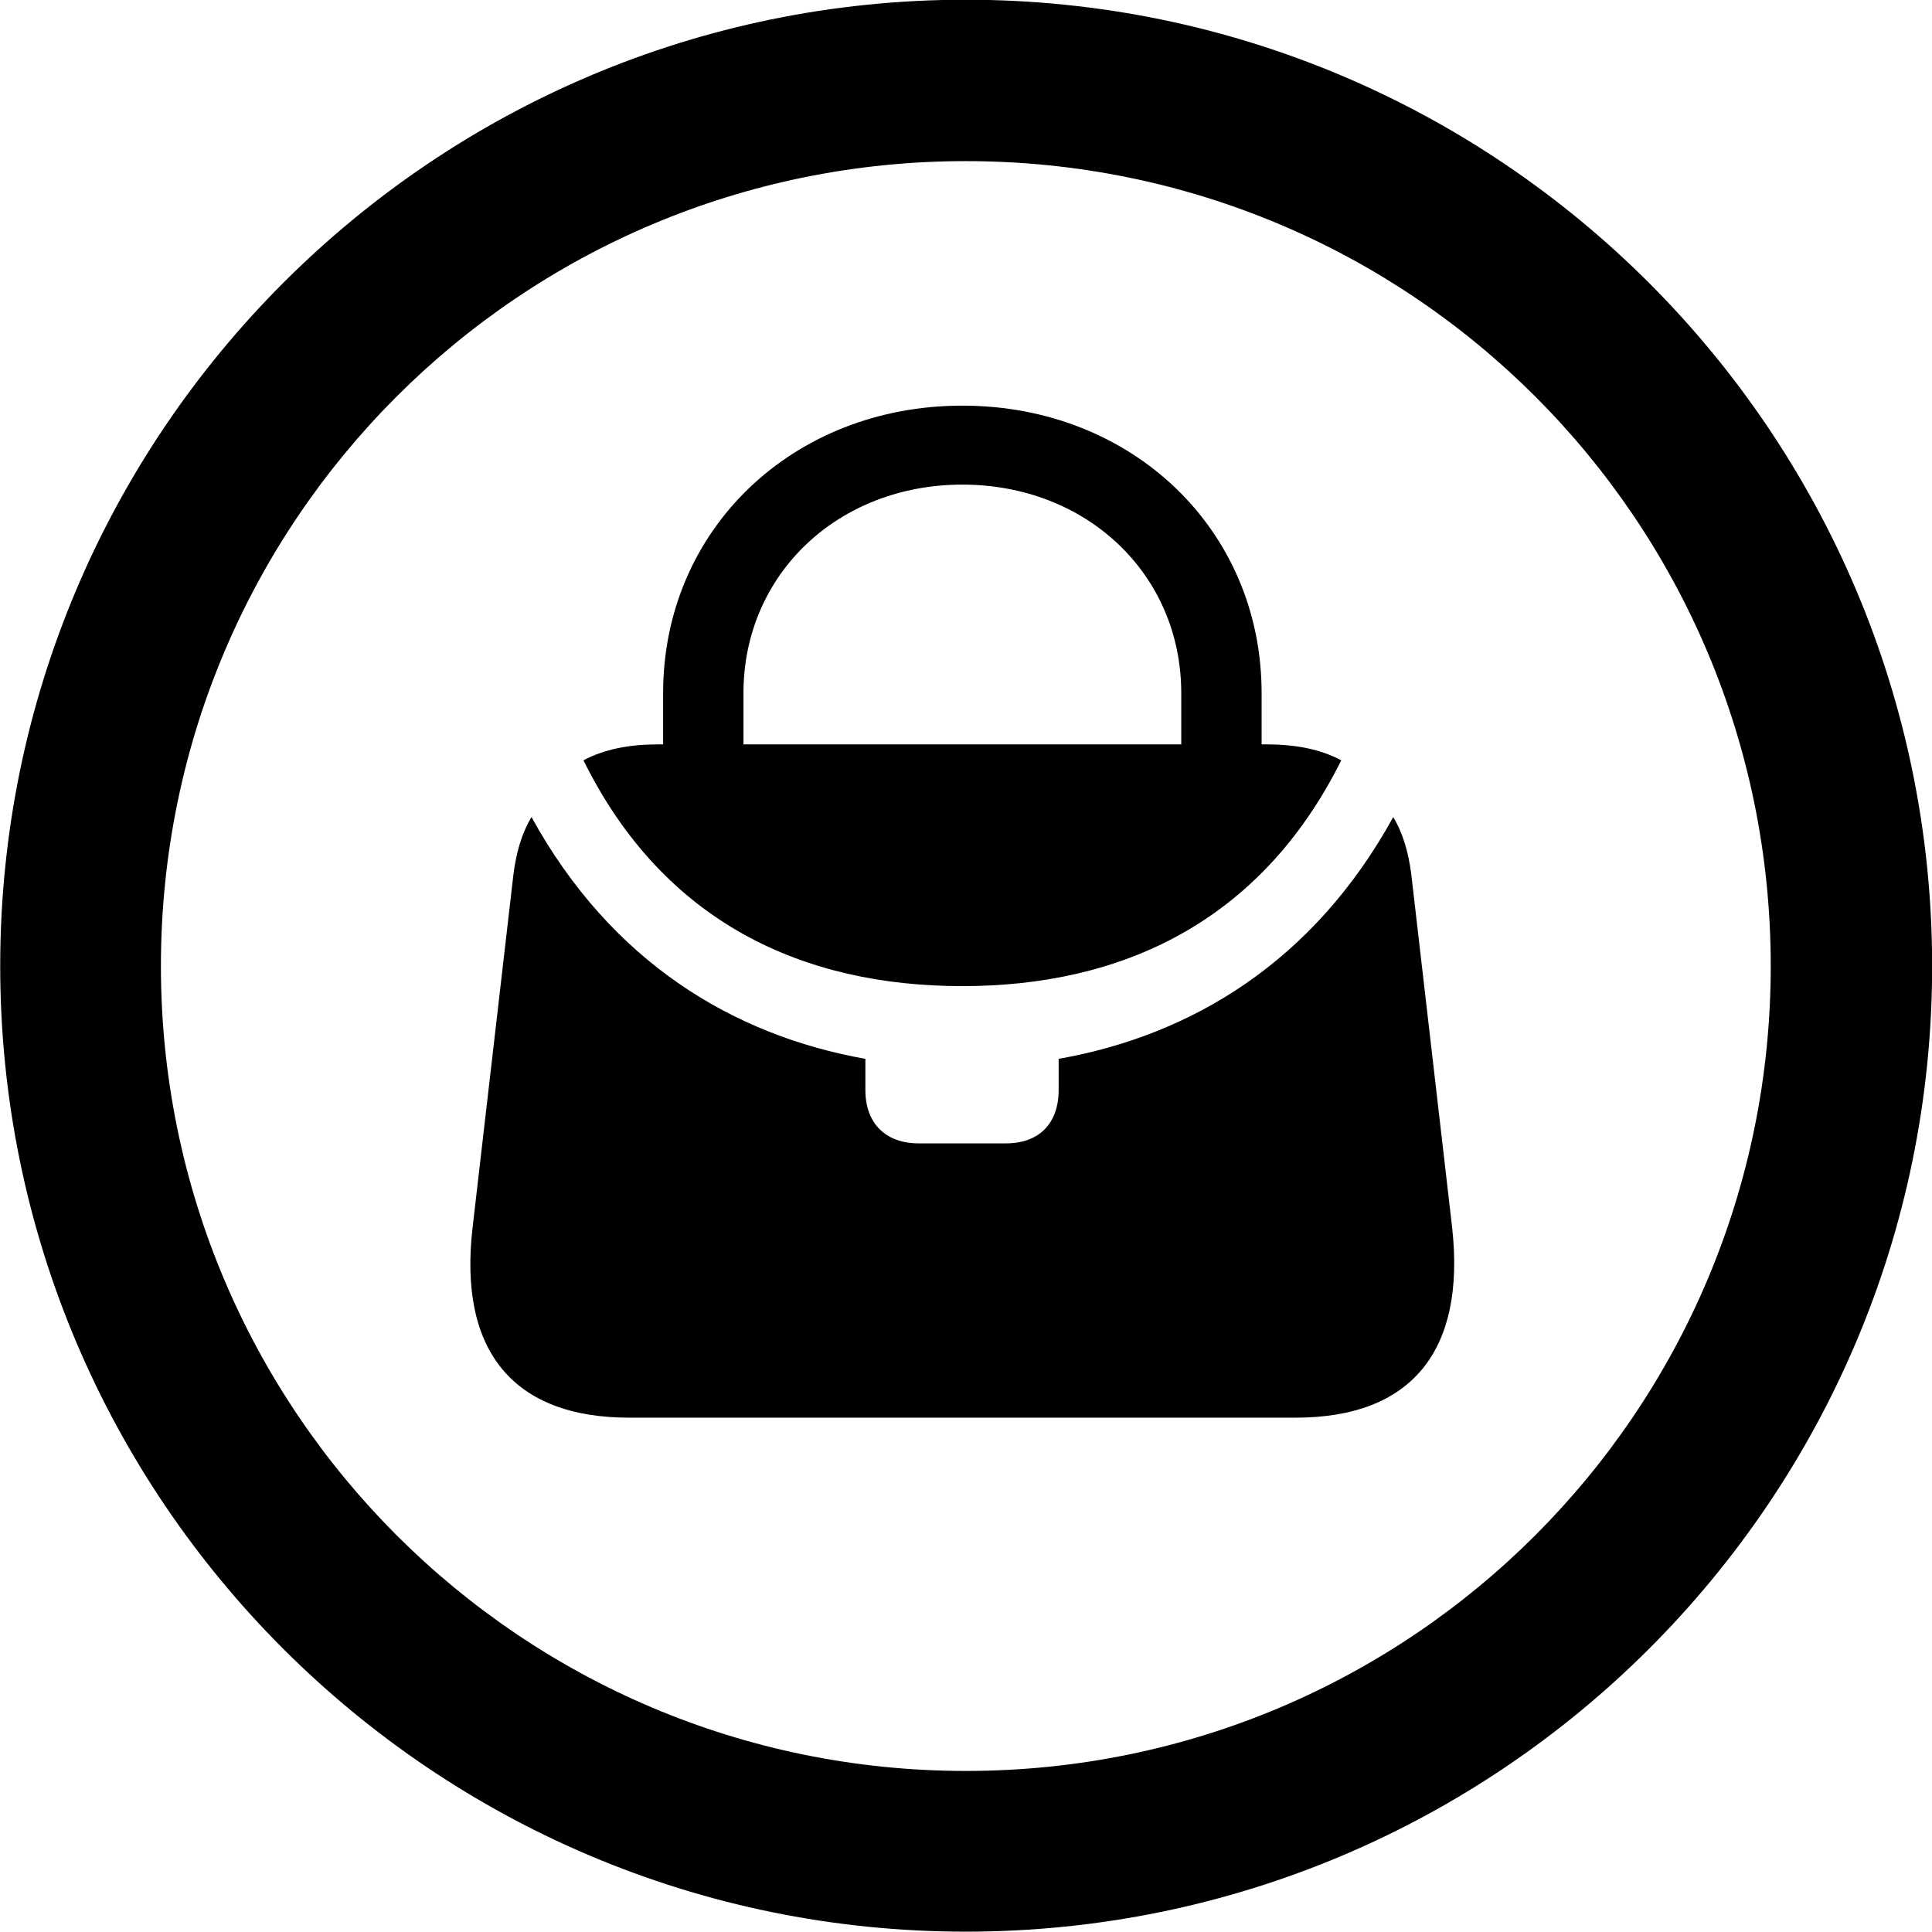 <svg viewBox="0 0 27.891 27.891" xmlns="http://www.w3.org/2000/svg"><path d="M13.943 27.886C21.643 27.886 27.893 21.646 27.893 13.946C27.893 6.246 21.643 -0.004 13.943 -0.004C6.253 -0.004 0.003 6.246 0.003 13.946C0.003 21.646 6.253 27.886 13.943 27.886ZM13.943 25.566C7.523 25.566 2.323 20.366 2.323 13.946C2.323 7.516 7.523 2.326 13.943 2.326C20.373 2.326 25.563 7.516 25.563 13.946C25.563 20.366 20.373 25.566 13.943 25.566ZM13.893 14.236C16.173 14.236 18.193 13.326 19.363 10.976C19.063 10.816 18.703 10.746 18.283 10.746H18.213V10.006C18.213 7.646 16.343 5.856 13.893 5.856C11.443 5.856 9.573 7.646 9.573 10.006V10.746H9.503C9.083 10.746 8.723 10.816 8.423 10.976C9.583 13.326 11.603 14.236 13.893 14.236ZM10.733 10.006C10.733 8.286 12.103 6.996 13.893 6.996C15.683 6.996 17.053 8.286 17.053 10.006V10.746H10.733ZM20.963 17.716L20.373 12.616C20.333 12.306 20.253 12.026 20.113 11.796C18.963 13.886 17.203 14.946 15.283 15.286V15.736C15.283 16.216 15.003 16.506 14.523 16.506H13.263C12.783 16.506 12.493 16.216 12.493 15.736V15.286C10.583 14.946 8.823 13.886 7.673 11.796C7.533 12.026 7.453 12.306 7.413 12.616L6.823 17.716C6.613 19.506 7.413 20.466 9.083 20.466H18.703C20.373 20.466 21.163 19.506 20.963 17.716Z" /></svg>